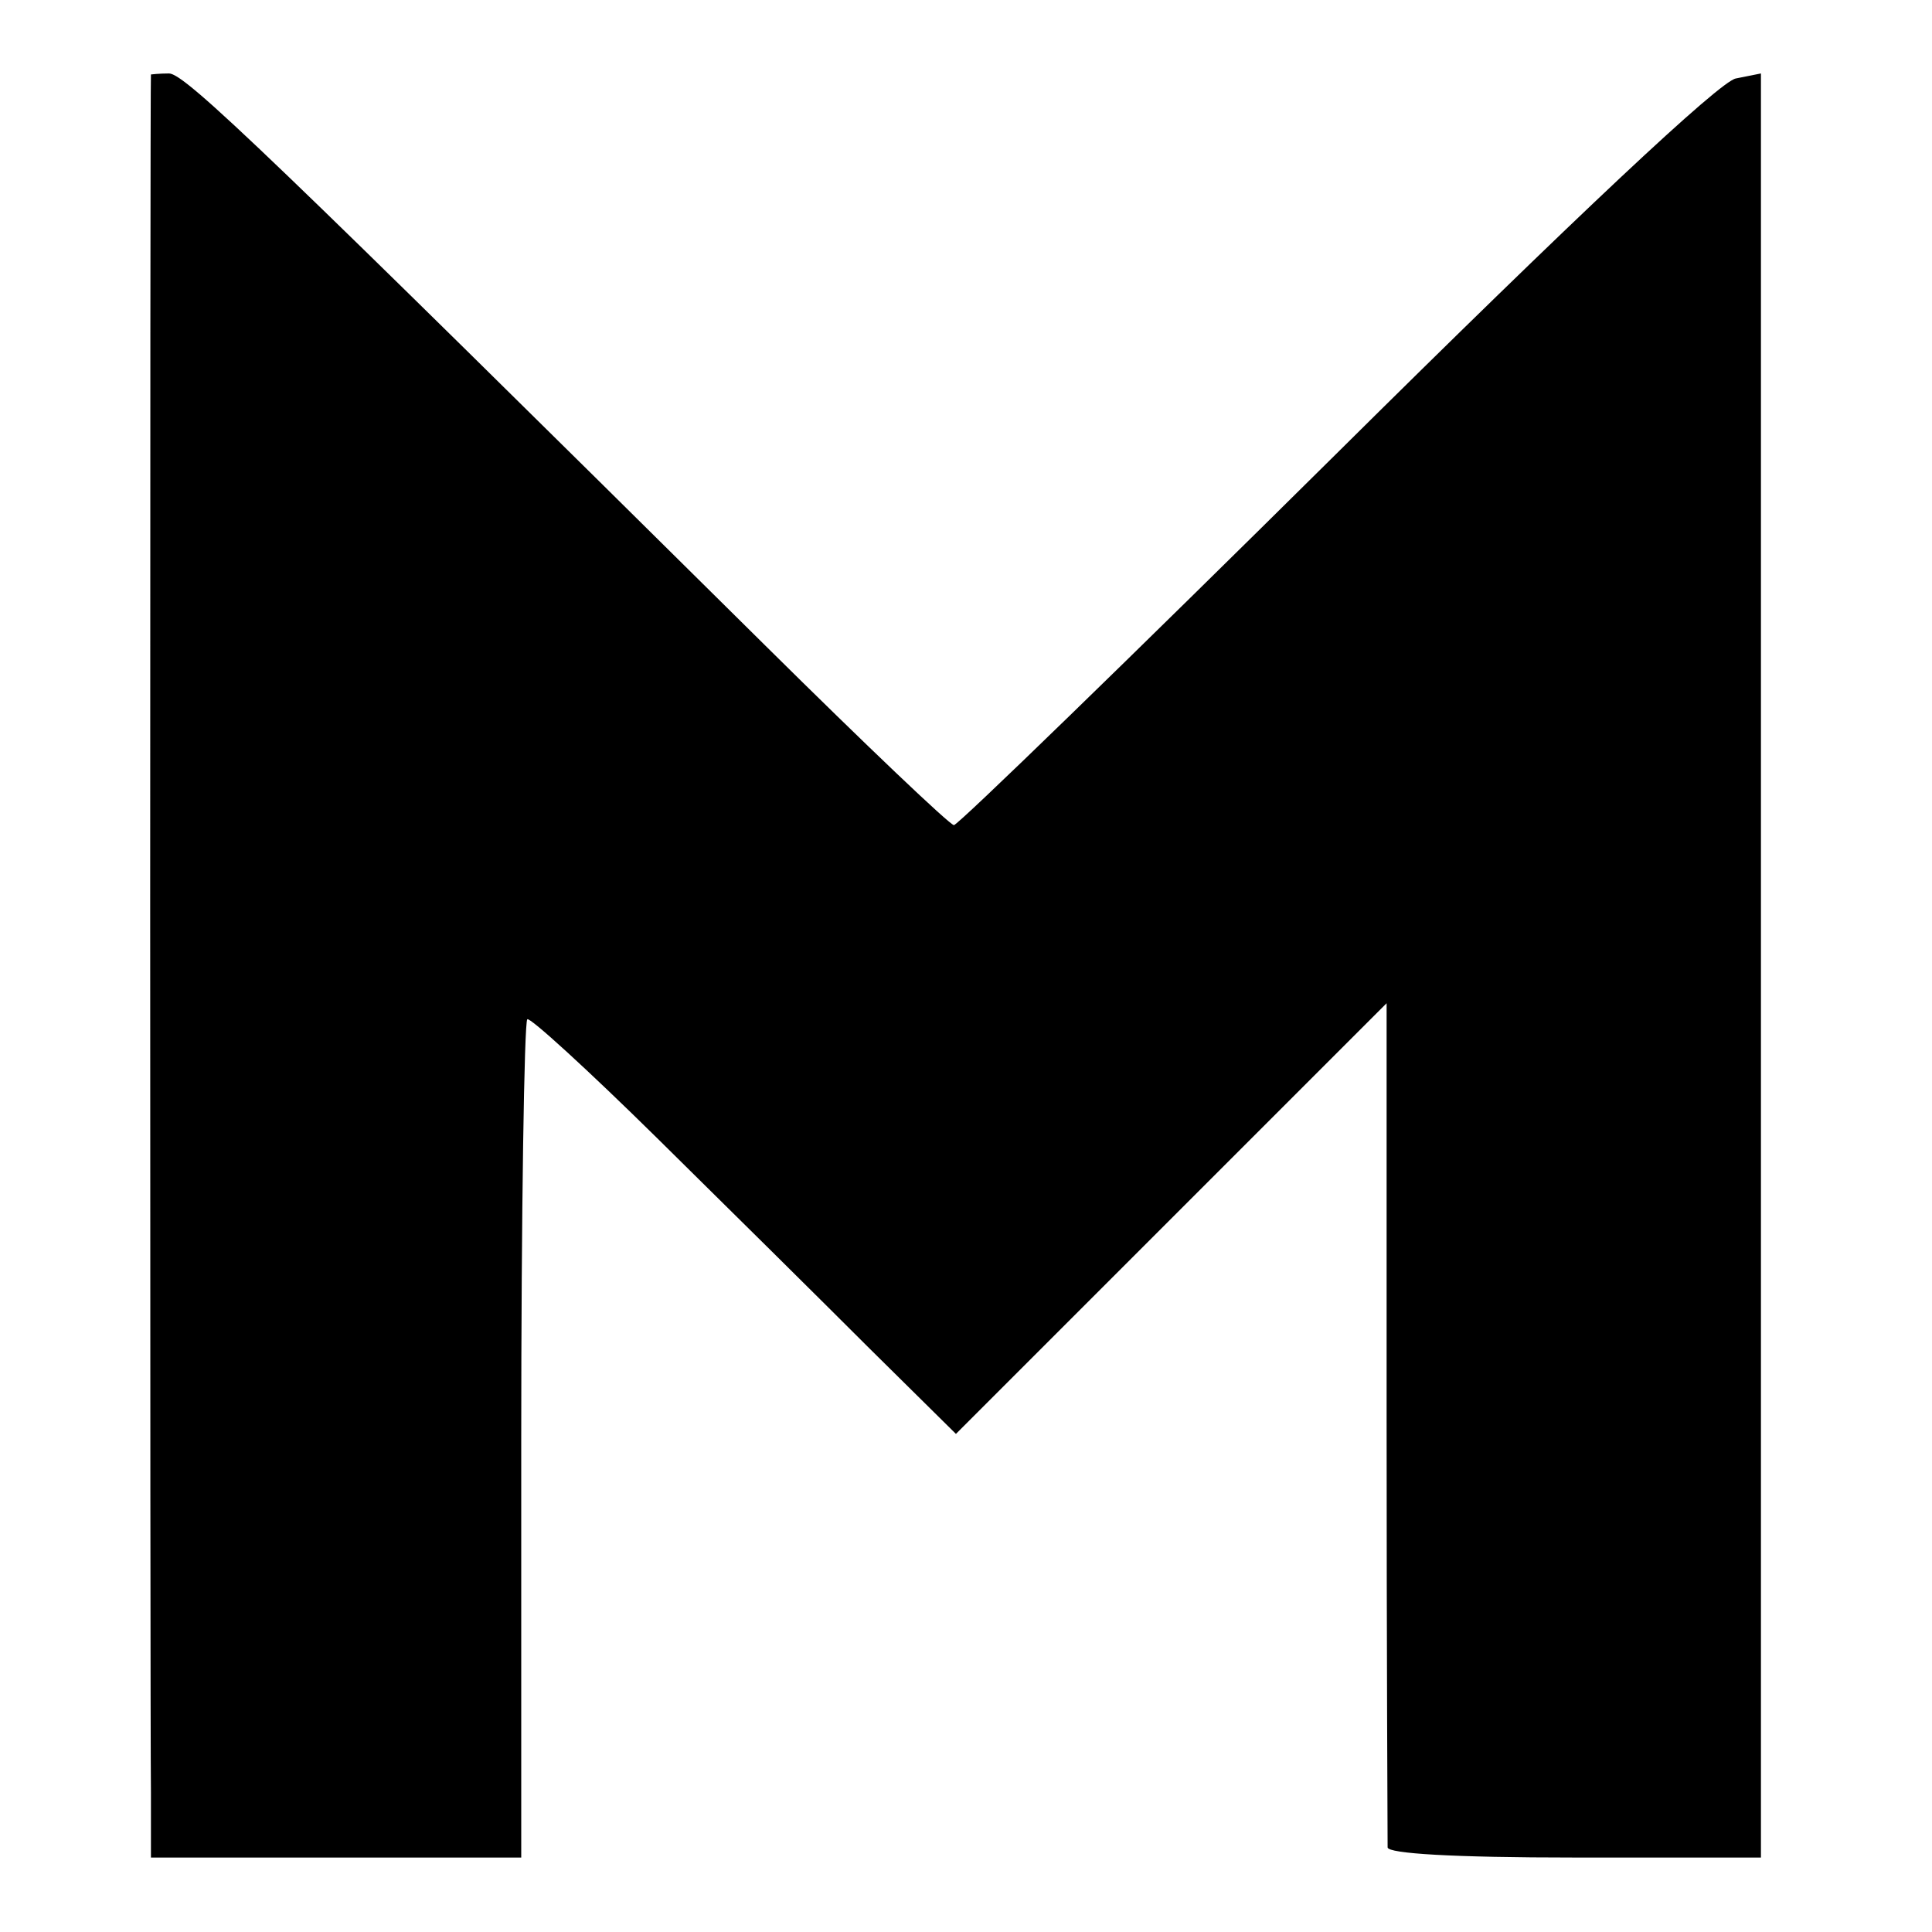 <?xml version="1.0" standalone="no"?>
<!DOCTYPE svg PUBLIC "-//W3C//DTD SVG 20010904//EN"
 "http://www.w3.org/TR/2001/REC-SVG-20010904/DTD/svg10.dtd">
<svg version="1.0" xmlns="http://www.w3.org/2000/svg"
 width="192pt" height="192pt" viewBox="0 0 192 192"
 preserveAspectRatio="xMidYMid meet">
<g transform="translate(0,192) scale(0.1,-0.1)"
fill="#000000" stroke="none">
<path d="M150 1846 c-1 -1 -1 -1628 0 -1707 l0 -65 184 0 184 0 0 414 c0 228
3 416 6 419 2 3 61 -51 129 -118 69 -68 164 -162 211 -209 l86 -85 214 214
214 214 0 -414 c0 -228 1 -419 1 -425 1 -6 64 -10 186 -10 l185 0 0 887 0 886
-25 -5 c-16 -3 -158 -136 -397 -373 -205 -203 -376 -369 -380 -369 -4 0 -88
80 -187 178 -491 486 -577 569 -593 569 -10 0 -18 -1 -18 -1z"/>
</g>
</svg>
